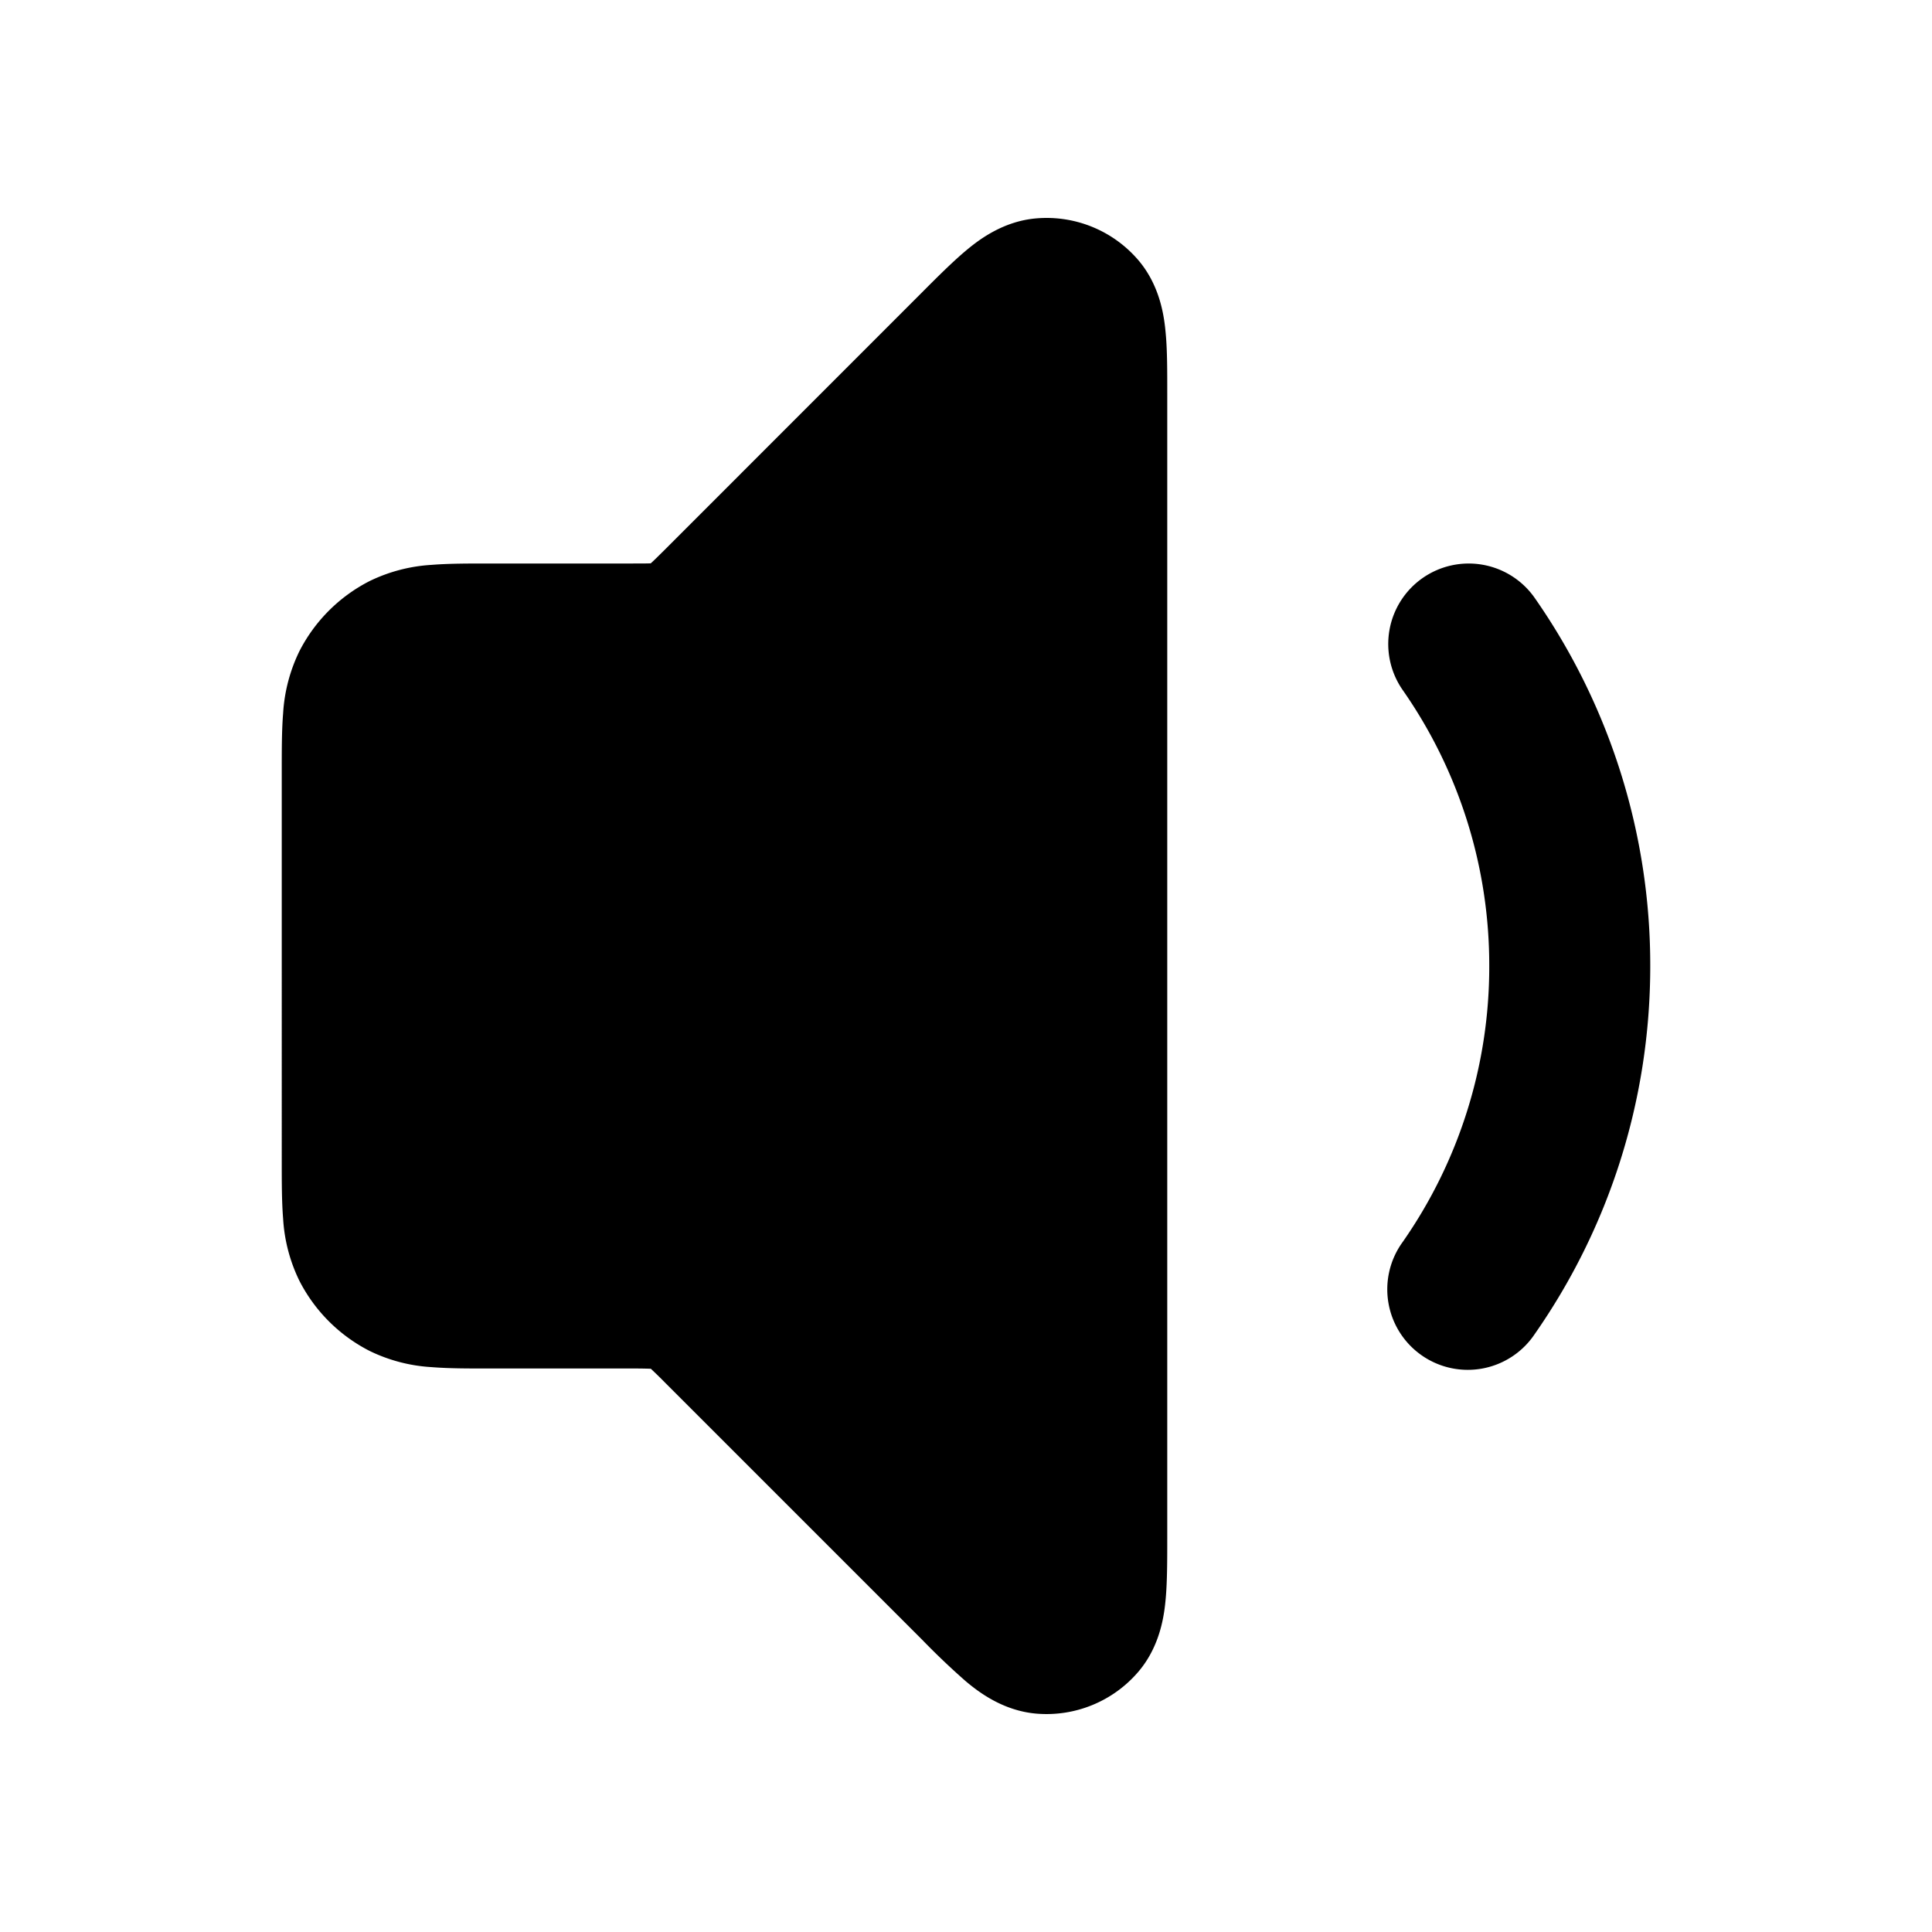 <svg fill="none" xmlns="http://www.w3.org/2000/svg" viewBox="0 0 24 24"><path fill-rule="evenodd" clip-rule="evenodd" d="M17.673 7.18a1 1 0 0 1 1.392.248A7.968 7.968 0 0 1 20.5 12c0 1.698-.53 3.276-1.435 4.572a1 1 0 1 1-1.64-1.144A5.967 5.967 0 0 0 18.5 12a5.967 5.967 0 0 0-1.075-3.428 1 1 0 0 1 .248-1.392Zm-4.791-4.468a1.5 1.5 0 0 1 1.259.52c.279.328.323.721.34.912.02.214.019.48.019.75v14.212c0 .27 0 .536-.019.75-.017.19-.061.584-.34.911a1.5 1.5 0 0 1-1.259.521c-.428-.034-.738-.28-.885-.403a9.188 9.188 0 0 1-.543-.517l-3.192-3.192a6.185 6.185 0 0 0-.175-.171l-.002-.002H8.08A6.34 6.34 0 0 0 7.837 17H6.068c-.252 0-.498 0-.706-.017a2.022 2.022 0 0 1-.77-.201 2 2 0 0 1-.874-.874 2.021 2.021 0 0 1-.201-.77c-.017-.208-.017-.454-.017-.706V9.568c0-.252 0-.498.017-.706a2.03 2.03 0 0 1 .201-.77 2 2 0 0 1 .874-.874 2.03 2.03 0 0 1 .77-.201C5.57 7 5.816 7 6.068 7h1.769c.131 0 .197 0 .244-.002h.004l.002-.003c.036-.032.082-.078.175-.17l3.165-3.166.027-.027c.19-.191.379-.379.543-.517.147-.123.457-.37.885-.403Z" fill="currentColor"/></svg>